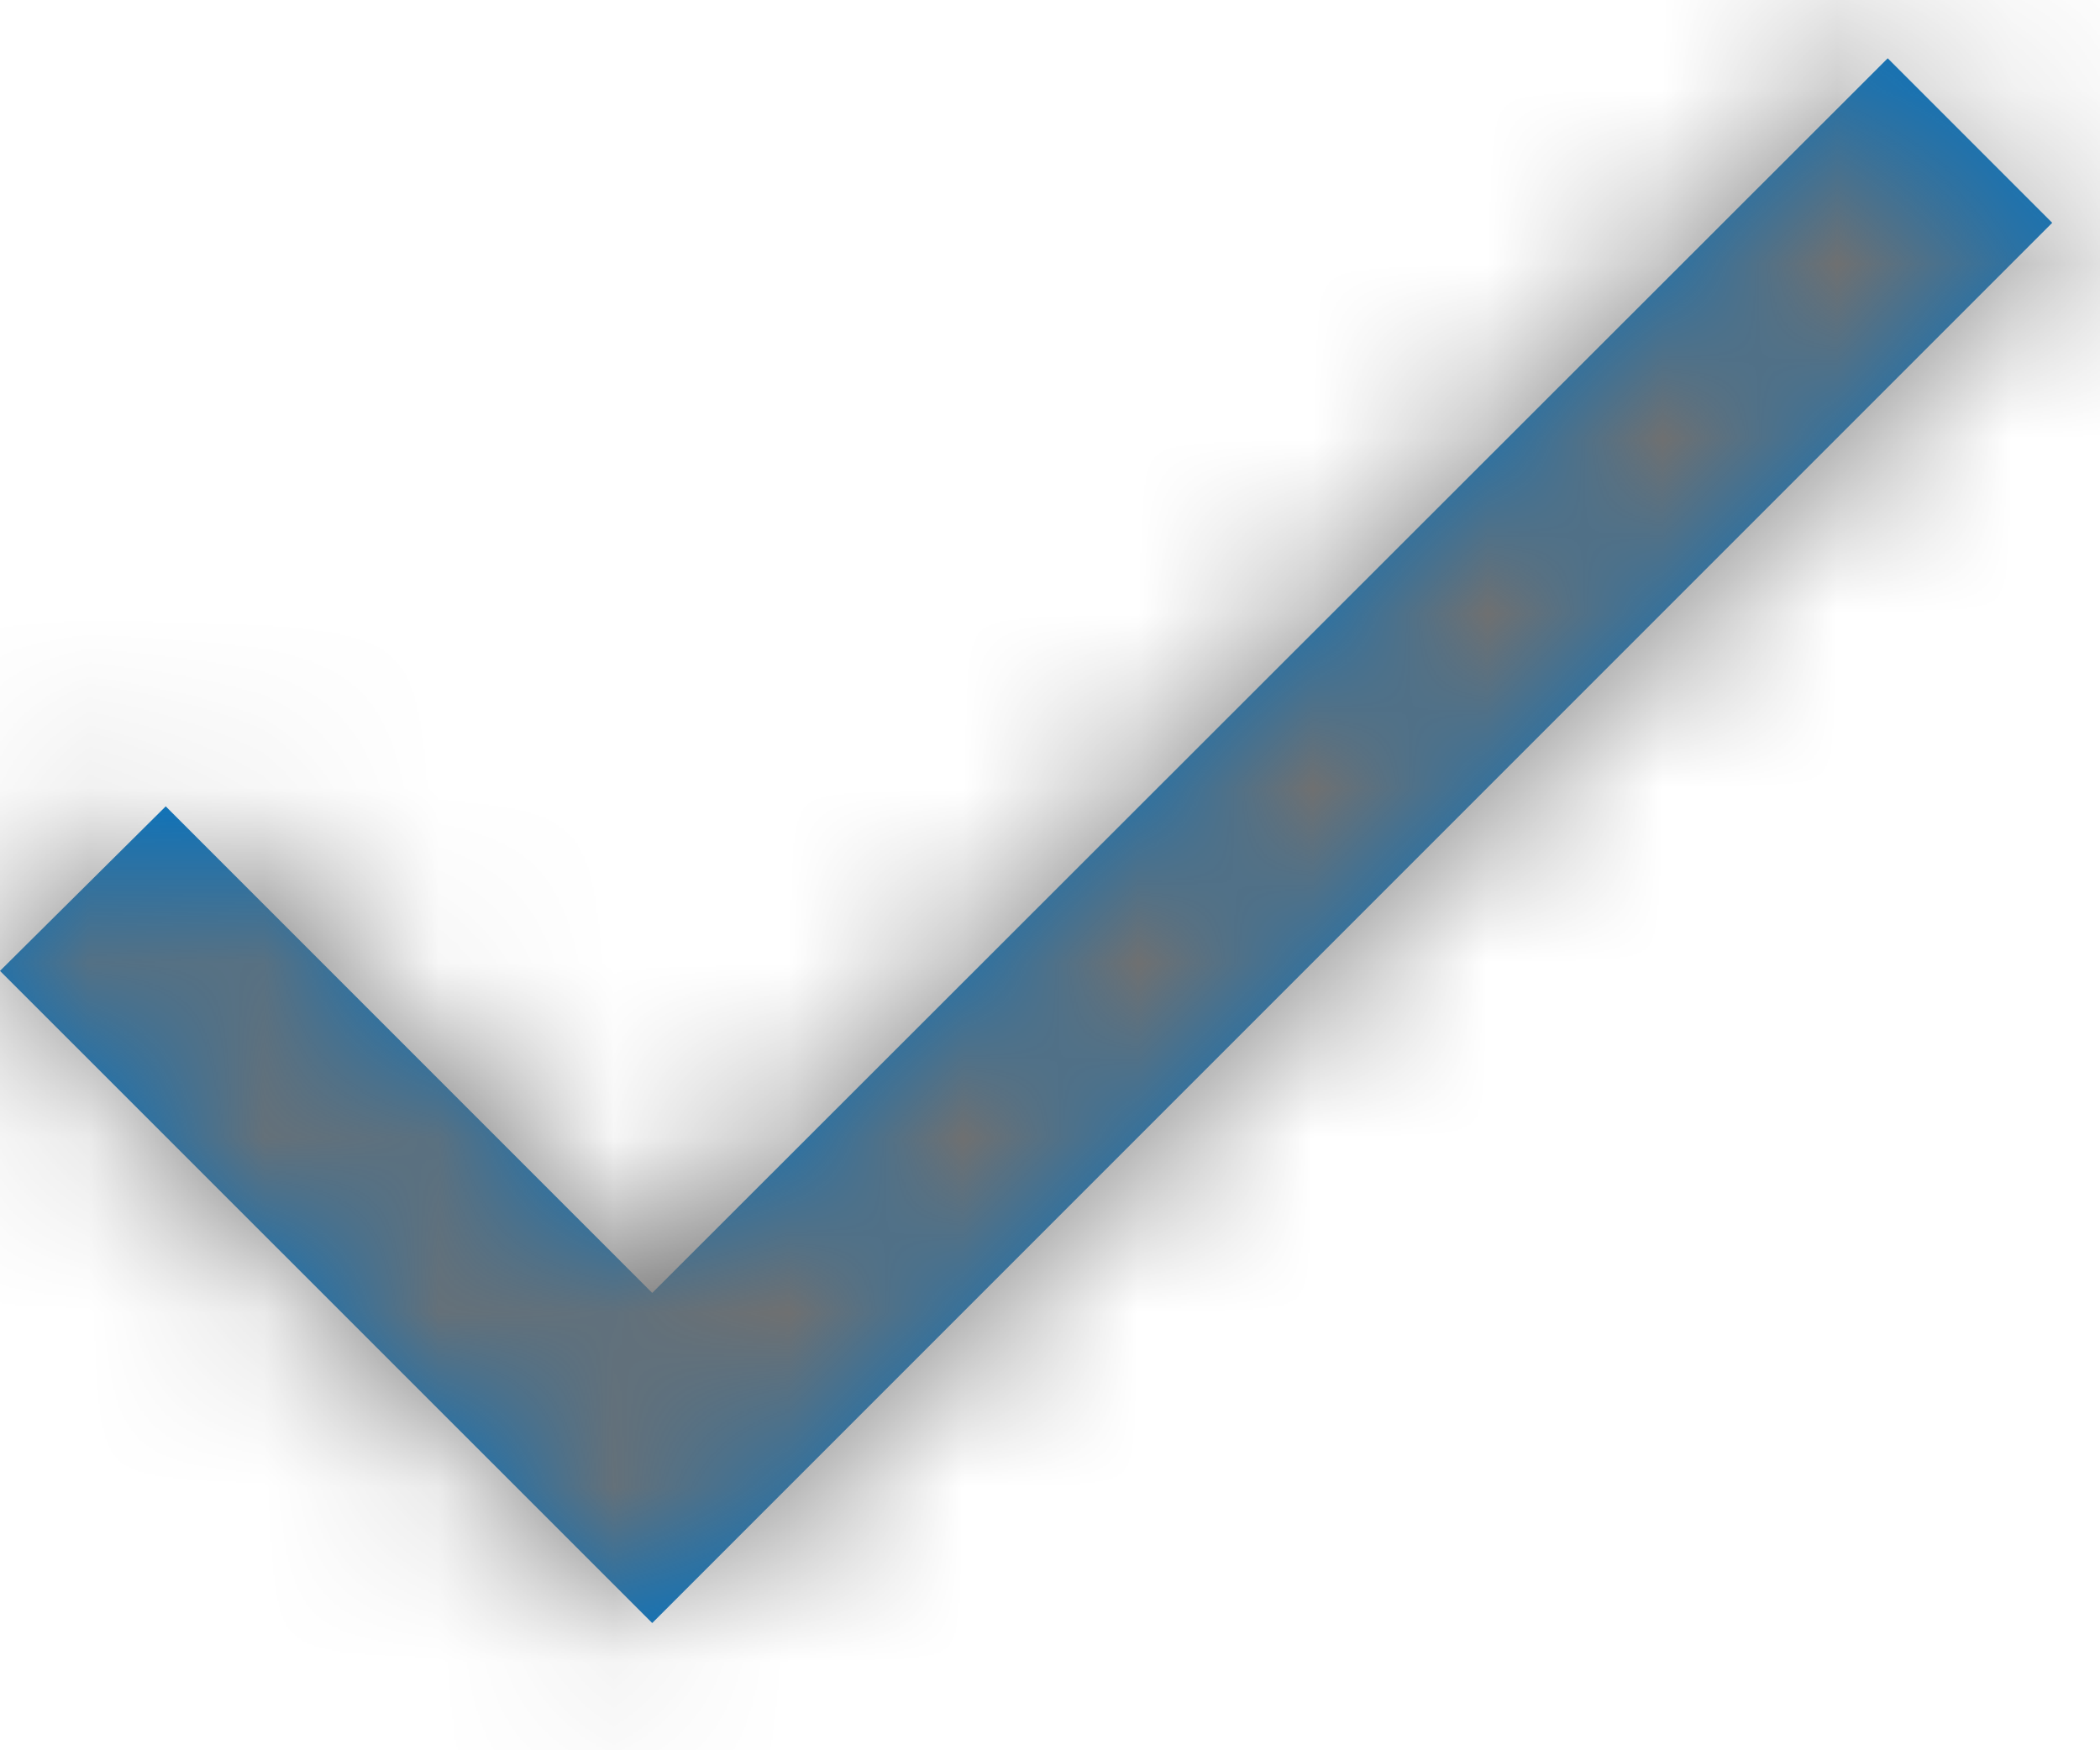 <svg width="12" height="10" viewBox="0 0 12 10" fill="none" xmlns="http://www.w3.org/2000/svg">
<path fill-rule="evenodd" clip-rule="evenodd" d="M3.727 7.387L0.947 4.607L0 5.547L3.727 9.273L11.727 1.273L10.787 0.333L3.727 7.387Z" fill="#0073C4"/>
<mask id="mask0_4987_914" style="mask-type:luminance" maskUnits="userSpaceOnUse" x="0" y="0" width="12" height="10">
<path fill-rule="evenodd" clip-rule="evenodd" d="M3.727 7.387L0.947 4.607L0 5.547L3.727 9.273L11.727 1.273L10.787 0.333L3.727 7.387Z" fill="white"/>
</mask>
<g mask="url(#mask0_4987_914)">
<path fill-rule="evenodd" clip-rule="evenodd" d="M-2 -3H14V13H-2V-3Z" fill="#707070"/>
</g>
</svg>
